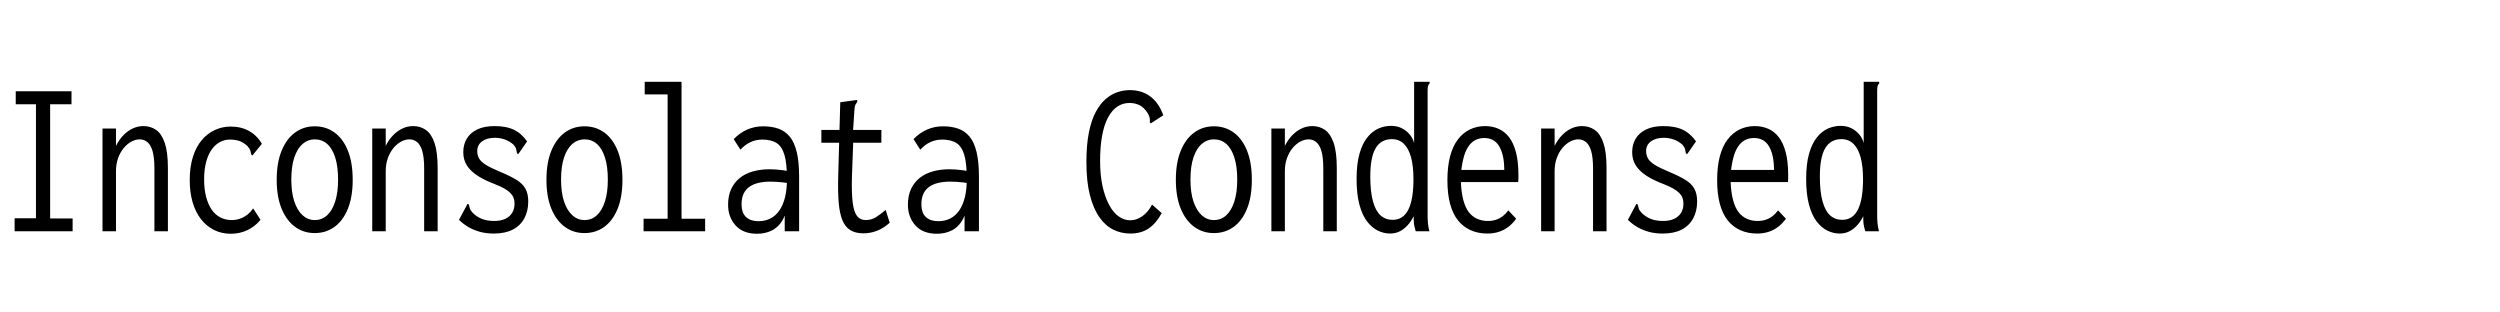 <?xml version="1.0" encoding="UTF-8"?>
<svg xmlns="http://www.w3.org/2000/svg" xmlns:xlink="http://www.w3.org/1999/xlink" width="604.8" height="75.528" viewBox="0 -12.236 604.8 100" preserveAspectRatio="xMinYMid meet"><path d="M23.26 61.85L4.68 61.85L4.68 57.67L11.52 57.67L11.52 21.17L5.04 21.17L5.04 16.99L22.90 16.99L22.90 21.17L16.06 21.17L16.06 57.74L23.26 57.74L23.26 61.85ZM37.15 61.85L32.83 61.85L32.83 28.94L37.15 28.94L37.15 34.49Q38.16 32.47 39.53 31.07Q40.90 29.66 42.52 28.91Q44.14 28.15 45.94 28.15L45.94 28.15Q48.24 28.15 50.00 29.38Q51.77 30.60 52.78 33.55Q53.78 36.50 53.78 41.62L53.78 41.62L53.78 61.85L49.46 61.85L49.46 41.76Q49.46 38.30 48.89 36.25Q48.31 34.20 47.23 33.30Q46.15 32.40 44.78 32.40L44.78 32.40Q43.42 32.40 42.08 33.12Q40.75 33.84 39.64 35.17Q38.52 36.50 37.84 38.38Q37.15 40.25 37.15 42.62L37.15 42.62L37.15 61.85ZM73.94 62.64L73.94 62.64Q70.99 62.64 68.54 61.42Q66.10 60.19 64.37 57.96Q62.64 55.73 61.70 52.56Q60.77 49.39 60.77 45.43L60.77 45.43Q60.77 41.26 61.78 38.05Q62.78 34.85 64.58 32.69Q66.38 30.53 68.80 29.41Q71.21 28.30 73.87 28.30L73.87 28.30Q77.26 28.30 79.81 29.74Q82.37 31.18 83.88 33.84L83.88 33.84L81.29 37.01L80.86 37.58L80.50 37.30Q80.35 36.72 80.21 36.11Q80.06 35.50 79.27 34.56L79.27 34.56Q78.05 33.41 76.72 32.94Q75.38 32.47 73.51 32.47L73.51 32.47Q72.00 32.47 70.52 33.23Q69.05 33.98 67.90 35.53Q66.74 37.08 66.06 39.53Q65.38 41.98 65.38 45.22L65.38 45.22Q65.38 48.38 66.02 50.83Q66.67 53.28 67.82 54.94Q68.98 56.59 70.60 57.42Q72.22 58.25 74.23 58.25L74.23 58.25Q75.53 58.25 76.75 57.85Q77.98 57.46 79.09 56.63Q80.21 55.80 81.07 54.50L81.07 54.50L83.45 58.18Q81.58 60.41 79.16 61.52Q76.75 62.64 73.94 62.64L73.94 62.64ZM100.80 62.42L100.80 62.42Q97.27 62.42 94.54 60.44Q91.80 58.46 90.22 54.65Q88.63 50.83 88.63 45.36L88.63 45.36Q88.63 39.82 90.22 36Q91.80 32.18 94.54 30.20Q97.27 28.22 100.80 28.22L100.80 28.22Q104.40 28.22 107.14 30.20Q109.87 32.18 111.42 36Q112.97 39.82 112.97 45.36L112.97 45.36Q112.97 50.83 111.42 54.65Q109.87 58.46 107.14 60.44Q104.40 62.42 100.80 62.42ZM100.80 58.25L100.80 58.25Q103.10 58.25 104.76 56.74Q106.42 55.22 107.35 52.34Q108.29 49.46 108.29 45.29L108.29 45.29Q108.29 41.04 107.35 38.16Q106.42 35.28 104.76 33.84Q103.10 32.40 100.80 32.40L100.80 32.40Q98.64 32.40 96.95 33.84Q95.26 35.28 94.28 38.16Q93.31 41.04 93.31 45.29L93.31 45.29Q93.31 49.46 94.28 52.34Q95.26 55.22 96.95 56.74Q98.64 58.25 100.80 58.25ZM123.55 61.85L119.23 61.85L119.23 28.94L123.55 28.94L123.55 34.49Q124.56 32.47 125.93 31.07Q127.30 29.66 128.92 28.91Q130.54 28.15 132.34 28.15L132.34 28.15Q134.64 28.15 136.40 29.38Q138.17 30.60 139.18 33.55Q140.18 36.50 140.18 41.62L140.18 41.62L140.18 61.85L135.86 61.85L135.86 41.76Q135.86 38.30 135.29 36.25Q134.71 34.20 133.63 33.30Q132.55 32.40 131.18 32.40L131.18 32.40Q129.82 32.40 128.48 33.12Q127.15 33.84 126.04 35.17Q124.92 36.50 124.24 38.38Q123.55 40.25 123.55 42.62L123.55 42.62L123.55 61.85ZM158.18 62.57L158.18 62.57Q155.74 62.57 153.76 62.03Q151.78 61.49 150.08 60.52Q148.39 59.54 147.02 58.18L147.02 58.18L149.40 53.71L149.76 53.06L150.19 53.28Q150.34 53.86 150.48 54.47Q150.62 55.08 151.42 55.94L151.42 55.94Q152.64 57.17 154.30 57.85Q155.95 58.54 158.33 58.54L158.33 58.54Q160.34 58.54 161.78 57.89Q163.22 57.24 164.02 55.98Q164.81 54.72 164.81 52.99L164.81 52.99Q164.81 51.91 164.48 51.08Q164.16 50.26 163.44 49.54Q162.72 48.82 161.50 48.13Q160.27 47.45 158.47 46.73L158.47 46.73Q155.38 45.58 153.11 44.14Q150.84 42.70 149.62 40.86Q148.39 39.02 148.39 36.50L148.39 36.50Q148.39 34.06 149.51 32.18Q150.62 30.31 152.86 29.23Q155.09 28.15 158.40 28.15L158.40 28.15Q160.27 28.15 161.82 28.44Q163.37 28.73 164.63 29.34Q165.89 29.95 166.93 30.89Q167.98 31.82 168.84 33.05L168.84 33.05L166.39 36.58L165.96 37.15L165.60 36.86Q165.46 36.29 165.35 35.64Q165.24 34.99 164.52 34.13L164.52 34.13Q163.22 32.98 161.68 32.44Q160.13 31.90 158.54 31.90L158.54 31.90Q155.95 31.90 154.40 33.05Q152.86 34.20 152.86 36.14L152.86 36.14Q152.86 37.44 153.43 38.48Q154.01 39.53 155.59 40.54Q157.18 41.54 160.13 42.77L160.13 42.77Q163.44 44.14 165.42 45.36Q167.40 46.58 168.30 48.20Q169.20 49.82 169.20 52.27L169.20 52.27Q169.20 55.37 167.94 57.71Q166.68 60.05 164.23 61.31Q161.78 62.57 158.18 62.57L158.18 62.57ZM187.20 62.42L187.20 62.42Q183.67 62.42 180.94 60.44Q178.20 58.46 176.62 54.65Q175.03 50.83 175.03 45.36L175.03 45.36Q175.03 39.82 176.62 36Q178.20 32.18 180.94 30.20Q183.67 28.22 187.20 28.22L187.20 28.22Q190.80 28.22 193.54 30.20Q196.27 32.18 197.82 36Q199.37 39.82 199.37 45.36L199.37 45.36Q199.37 50.83 197.82 54.65Q196.27 58.46 193.54 60.44Q190.80 62.42 187.20 62.42ZM187.20 58.25L187.20 58.25Q189.50 58.25 191.16 56.74Q192.82 55.22 193.75 52.34Q194.69 49.46 194.69 45.29L194.69 45.29Q194.69 41.04 193.75 38.16Q192.82 35.28 191.16 33.84Q189.50 32.40 187.20 32.40L187.20 32.40Q185.04 32.40 183.35 33.84Q181.66 35.28 180.68 38.16Q179.71 41.04 179.71 45.29L179.71 45.29Q179.71 49.46 180.68 52.34Q181.66 55.22 183.35 56.74Q185.04 58.25 187.20 58.25ZM225.86 61.85L206.14 61.85L206.14 57.82L213.84 57.82L213.84 18L206.50 18L206.50 13.97L218.30 13.97L218.30 57.82L225.86 57.82L225.86 61.85ZM242.50 62.64L242.50 62.64Q238.03 62.64 235.62 59.98Q233.21 57.31 233.21 53.35L233.21 53.35Q233.21 50.40 234.22 48.28Q235.22 46.15 236.99 44.75Q238.75 43.34 241.20 42.66Q243.65 41.98 246.46 41.98L246.46 41.98Q247.39 41.98 248.40 42.05Q249.41 42.12 250.56 42.26Q251.71 42.41 252.86 42.62L252.86 42.62L253.01 46.51Q251.93 46.30 250.88 46.19Q249.84 46.08 248.80 46.01Q247.75 45.94 246.74 45.94L246.74 45.94Q244.73 45.94 243.00 46.33Q241.27 46.73 240.05 47.59Q238.82 48.46 238.18 49.82Q237.53 51.19 237.53 53.14L237.53 53.14Q237.53 54.65 237.92 55.69Q238.32 56.74 239.08 57.38Q239.83 58.03 240.80 58.32Q241.78 58.61 242.93 58.61L242.93 58.61Q245.09 58.61 246.78 57.74Q248.47 56.88 249.66 55.15Q250.85 53.42 251.46 50.90Q252.07 48.38 252.07 45.14L252.07 45.14Q252.07 40.18 251.28 37.44Q250.49 34.70 248.76 33.59Q247.03 32.47 244.15 32.47L244.15 32.47Q242.21 32.47 240.44 33.26Q238.68 34.06 237.17 35.71L237.17 35.71L235.01 32.33Q236.95 30.31 239.33 29.27Q241.70 28.22 244.44 28.22L244.44 28.22Q247.18 28.22 249.34 28.98Q251.50 29.74 252.97 31.54Q254.45 33.34 255.20 36.47Q255.96 39.60 255.96 44.35L255.96 44.35L255.96 61.85L251.35 61.85L251.35 56.81Q250.63 58.61 249.59 59.76Q248.54 60.91 247.36 61.52Q246.17 62.14 244.91 62.39Q243.65 62.64 242.50 62.64ZM276.55 62.50L276.55 62.50Q274.03 62.50 272.38 61.49Q270.72 60.48 269.82 58.28Q268.92 56.09 268.63 52.56Q268.34 49.03 268.49 43.99L268.49 43.99L269.14 20.52L273.82 19.87L274.54 19.80L274.61 20.30Q274.25 20.81 274.00 21.31Q273.74 21.82 273.67 23.04L273.67 23.04L273.10 31.75L273.31 32.69L272.88 44.35Q272.74 49.68 273.13 52.70Q273.53 55.73 274.54 56.99Q275.54 58.25 277.27 58.25L277.27 58.25Q279.14 58.25 280.66 57.28Q282.17 56.30 283.68 55.01L283.68 55.01L284.98 59.11Q282.96 60.91 280.87 61.70Q278.78 62.50 276.55 62.50L276.55 62.50ZM263.09 33.48L263.09 29.38L282.31 29.38L282.31 33.48L263.09 33.48ZM300.10 62.64L300.10 62.64Q295.63 62.64 293.22 59.98Q290.81 57.31 290.81 53.35L290.81 53.35Q290.81 50.40 291.82 48.28Q292.82 46.15 294.59 44.75Q296.35 43.34 298.80 42.66Q301.25 41.98 304.06 41.98L304.06 41.98Q304.99 41.98 306.00 42.05Q307.01 42.12 308.16 42.26Q309.31 42.41 310.46 42.62L310.46 42.62L310.61 46.51Q309.53 46.30 308.48 46.19Q307.44 46.08 306.40 46.01Q305.35 45.94 304.34 45.94L304.34 45.94Q302.33 45.94 300.60 46.33Q298.87 46.73 297.65 47.59Q296.42 48.46 295.78 49.82Q295.13 51.19 295.13 53.14L295.13 53.14Q295.13 54.65 295.52 55.69Q295.92 56.74 296.68 57.38Q297.43 58.03 298.40 58.32Q299.38 58.61 300.53 58.61L300.53 58.61Q302.69 58.61 304.38 57.74Q306.07 56.88 307.26 55.15Q308.45 53.42 309.06 50.90Q309.67 48.38 309.67 45.14L309.67 45.14Q309.67 40.18 308.88 37.44Q308.09 34.70 306.36 33.59Q304.63 32.47 301.75 32.47L301.75 32.47Q299.81 32.47 298.04 33.26Q296.28 34.06 294.77 35.71L294.77 35.71L292.61 32.33Q294.55 30.31 296.93 29.27Q299.30 28.22 302.04 28.22L302.04 28.22Q304.78 28.22 306.94 28.98Q309.10 29.74 310.57 31.54Q312.05 33.34 312.80 36.47Q313.56 39.60 313.56 44.35L313.56 44.35L313.56 61.85L308.95 61.85L308.95 56.81Q308.23 58.61 307.19 59.76Q306.14 60.91 304.96 61.52Q303.77 62.14 302.51 62.39Q301.25 62.64 300.10 62.64ZM362.02 62.57L362.02 62.57Q359.14 62.57 356.58 61.31Q354.02 60.05 352.12 57.31Q350.21 54.58 349.09 50.22Q347.98 45.86 347.98 39.67L347.98 39.67Q347.98 34.20 348.77 30.24Q349.56 26.28 350.96 23.65Q352.37 21.02 354.17 19.48Q355.97 17.93 357.95 17.28Q359.93 16.63 361.87 16.63L361.87 16.63Q365.83 16.63 368.57 18.76Q371.30 20.88 372.60 24.70L372.60 24.70L369.14 26.93L368.57 27.29L368.28 26.86Q368.35 26.28 368.28 25.70Q368.21 25.13 367.70 24.12L367.70 24.12Q366.34 22.03 364.86 21.38Q363.38 20.74 361.80 20.74L361.80 20.74Q359.64 20.74 357.91 21.89Q356.18 23.04 354.92 25.38Q353.66 27.72 353.02 31.21Q352.37 34.70 352.37 39.31L352.37 39.31Q352.37 43.78 353.12 47.27Q353.88 50.76 355.18 53.24Q356.47 55.73 358.24 57.02Q360.00 58.32 361.94 58.32L361.94 58.32Q363.38 58.32 364.68 57.71Q365.98 57.10 367.09 55.98Q368.21 54.86 369.00 53.28L369.00 53.28L372.10 56.02Q370.37 59.26 367.96 60.91Q365.54 62.57 362.02 62.57L362.02 62.57ZM388.80 62.42L388.80 62.42Q385.27 62.42 382.54 60.44Q379.80 58.46 378.22 54.65Q376.63 50.83 376.63 45.36L376.63 45.36Q376.63 39.82 378.22 36Q379.80 32.18 382.54 30.20Q385.27 28.22 388.80 28.22L388.80 28.22Q392.40 28.22 395.14 30.20Q397.87 32.18 399.42 36Q400.97 39.82 400.97 45.36L400.97 45.36Q400.97 50.83 399.42 54.65Q397.87 58.46 395.14 60.44Q392.40 62.42 388.80 62.42ZM388.80 58.25L388.80 58.25Q391.10 58.25 392.76 56.74Q394.42 55.22 395.35 52.34Q396.29 49.46 396.29 45.29L396.29 45.29Q396.29 41.04 395.35 38.16Q394.42 35.28 392.76 33.84Q391.10 32.40 388.80 32.40L388.80 32.40Q386.64 32.40 384.95 33.84Q383.26 35.28 382.28 38.16Q381.31 41.04 381.31 45.29L381.31 45.29Q381.31 49.46 382.28 52.34Q383.26 55.22 384.95 56.74Q386.64 58.25 388.80 58.25ZM411.55 61.85L407.23 61.85L407.23 28.94L411.55 28.94L411.55 34.49Q412.56 32.47 413.93 31.07Q415.30 29.66 416.92 28.91Q418.54 28.15 420.34 28.15L420.34 28.15Q422.64 28.15 424.40 29.38Q426.17 30.60 427.18 33.55Q428.18 36.50 428.18 41.62L428.18 41.62L428.18 61.85L423.86 61.85L423.86 41.76Q423.86 38.30 423.29 36.25Q422.71 34.20 421.63 33.30Q420.55 32.40 419.18 32.40L419.18 32.40Q417.82 32.40 416.48 33.12Q415.15 33.84 414.04 35.17Q412.92 36.50 412.24 38.38Q411.55 40.25 411.55 42.62L411.55 42.62L411.55 61.85ZM445.25 62.57L445.25 62.57Q443.23 62.57 441.32 61.63Q439.42 60.70 437.87 58.68Q436.32 56.66 435.42 53.28Q434.52 49.90 434.52 45.07L434.52 45.07Q434.52 40.25 435.46 36.97Q436.39 33.70 437.98 31.75Q439.56 29.81 441.50 28.94Q443.45 28.08 445.54 28.08L445.54 28.08Q447.41 28.08 448.85 28.76Q450.29 29.45 451.37 30.64Q452.45 31.82 452.95 33.55L452.95 33.55L452.95 13.97L457.20 13.97L457.92 13.97L457.92 14.47Q457.49 14.90 457.38 15.41Q457.27 15.91 457.27 17.14L457.27 17.14L457.27 56.74Q457.27 58.03 457.38 59.29Q457.49 60.55 457.85 61.85L457.85 61.85L453.46 61.85Q453.24 61.13 453.06 60.34Q452.88 59.54 452.84 58.72Q452.81 57.89 452.81 57.02L452.81 57.02Q452.02 58.61 450.90 59.87Q449.78 61.13 448.38 61.85Q446.98 62.57 445.25 62.57L445.25 62.57ZM446.04 58.18L446.04 58.18Q447.77 58.18 449.03 57.35Q450.29 56.52 451.12 54.86Q451.94 53.21 452.34 50.76Q452.74 48.31 452.74 45.22L452.74 45.22Q452.74 41.04 451.98 38.20Q451.22 35.35 449.68 33.84Q448.13 32.33 445.82 32.33L445.82 32.33Q444.10 32.33 442.80 33.05Q441.50 33.77 440.64 35.21Q439.78 36.65 439.34 38.92Q438.91 41.18 438.91 44.28L438.91 44.28Q438.91 49.25 439.78 52.31Q440.64 55.37 442.22 56.77Q443.81 58.18 446.04 58.18L446.04 58.18ZM476.42 62.57L476.42 62.57Q473.47 62.57 471.10 61.52Q468.72 60.48 467.03 58.39Q465.34 56.30 464.47 53.06Q463.61 49.82 463.61 45.50L463.61 45.50Q463.61 41.11 464.47 37.84Q465.34 34.56 466.96 32.44Q468.58 30.31 470.81 29.23Q473.04 28.15 475.70 28.15L475.70 28.15Q478.01 28.15 479.99 29.02Q481.97 29.88 483.37 31.72Q484.78 33.55 485.57 36.54Q486.36 39.53 486.36 43.78L486.36 43.78Q486.36 44.42 486.36 44.96Q486.36 45.50 486.29 46.08L486.29 46.08L467.93 46.08Q468.07 49.46 468.72 51.88Q469.37 54.29 470.48 55.73Q471.60 57.17 473.15 57.85Q474.70 58.54 476.57 58.54L476.57 58.54Q478.01 58.54 479.20 58.14Q480.38 57.74 481.36 56.99Q482.33 56.23 483.12 55.15L483.12 55.15L485.64 57.82Q484.56 59.33 483.16 60.41Q481.75 61.49 480.06 62.03Q478.37 62.57 476.42 62.57ZM468.07 42.19L468.07 42.19L481.82 42.19Q481.82 39.67 481.39 37.76Q480.96 35.86 480.17 34.56Q479.38 33.26 478.19 32.62Q477.00 31.97 475.42 31.97L475.42 31.97Q473.98 31.97 472.79 32.51Q471.60 33.05 470.63 34.27Q469.66 35.50 469.04 37.44Q468.43 39.38 468.07 42.19ZM497.95 61.85L493.63 61.85L493.63 28.94L497.95 28.94L497.95 34.49Q498.96 32.47 500.33 31.07Q501.70 29.66 503.32 28.91Q504.94 28.15 506.74 28.15L506.74 28.15Q509.04 28.15 510.80 29.38Q512.57 30.60 513.58 33.55Q514.58 36.50 514.58 41.62L514.58 41.62L514.58 61.85L510.26 61.85L510.26 41.76Q510.26 38.30 509.69 36.25Q509.11 34.20 508.03 33.30Q506.95 32.40 505.58 32.40L505.58 32.40Q504.22 32.40 502.88 33.12Q501.55 33.84 500.44 35.17Q499.32 36.50 498.64 38.38Q497.95 40.25 497.95 42.62L497.95 42.62L497.95 61.85ZM532.58 62.57L532.58 62.57Q530.14 62.57 528.16 62.03Q526.18 61.49 524.48 60.52Q522.79 59.54 521.42 58.18L521.42 58.18L523.80 53.71L524.16 53.06L524.59 53.28Q524.74 53.86 524.88 54.47Q525.02 55.08 525.82 55.94L525.82 55.94Q527.04 57.17 528.70 57.85Q530.35 58.54 532.73 58.54L532.73 58.54Q534.74 58.54 536.18 57.89Q537.62 57.24 538.42 55.98Q539.21 54.72 539.21 52.99L539.21 52.99Q539.21 51.91 538.88 51.08Q538.56 50.26 537.84 49.54Q537.12 48.82 535.90 48.13Q534.67 47.45 532.87 46.73L532.87 46.73Q529.78 45.58 527.51 44.14Q525.24 42.70 524.02 40.86Q522.79 39.02 522.79 36.50L522.79 36.50Q522.79 34.06 523.91 32.18Q525.02 30.31 527.26 29.23Q529.49 28.15 532.80 28.15L532.80 28.15Q534.67 28.15 536.22 28.44Q537.77 28.73 539.03 29.34Q540.29 29.95 541.33 30.89Q542.38 31.82 543.24 33.05L543.24 33.05L540.79 36.58L540.36 37.15L540.00 36.86Q539.86 36.29 539.75 35.64Q539.64 34.99 538.92 34.13L538.92 34.13Q537.62 32.98 536.08 32.44Q534.53 31.90 532.94 31.90L532.94 31.90Q530.35 31.90 528.80 33.05Q527.26 34.20 527.26 36.14L527.26 36.14Q527.26 37.44 527.83 38.48Q528.41 39.53 529.99 40.54Q531.58 41.54 534.53 42.77L534.53 42.77Q537.84 44.14 539.82 45.36Q541.80 46.58 542.70 48.20Q543.60 49.82 543.60 52.27L543.60 52.27Q543.60 55.37 542.34 57.71Q541.08 60.05 538.63 61.31Q536.18 62.57 532.58 62.57L532.58 62.57ZM562.82 62.57L562.82 62.57Q559.87 62.57 557.50 61.52Q555.12 60.48 553.43 58.39Q551.74 56.30 550.87 53.06Q550.01 49.82 550.01 45.50L550.01 45.50Q550.01 41.11 550.87 37.84Q551.74 34.56 553.36 32.44Q554.98 30.31 557.21 29.23Q559.44 28.15 562.10 28.15L562.10 28.15Q564.41 28.15 566.39 29.02Q568.37 29.88 569.77 31.72Q571.18 33.55 571.97 36.54Q572.76 39.53 572.76 43.78L572.76 43.78Q572.76 44.42 572.76 44.96Q572.76 45.50 572.69 46.08L572.69 46.08L554.33 46.08Q554.47 49.46 555.12 51.88Q555.77 54.29 556.88 55.73Q558 57.17 559.55 57.85Q561.10 58.54 562.97 58.54L562.97 58.54Q564.41 58.54 565.60 58.14Q566.78 57.74 567.76 56.99Q568.73 56.23 569.52 55.15L569.52 55.15L572.04 57.82Q570.96 59.33 569.56 60.41Q568.15 61.49 566.46 62.03Q564.77 62.57 562.82 62.57ZM554.47 42.19L554.47 42.19L568.22 42.19Q568.22 39.67 567.79 37.76Q567.36 35.86 566.57 34.56Q565.78 33.26 564.59 32.62Q563.40 31.97 561.82 31.97L561.82 31.97Q560.38 31.97 559.19 32.51Q558 33.05 557.03 34.27Q556.06 35.50 555.44 37.44Q554.83 39.38 554.47 42.19ZM589.25 62.57L589.25 62.57Q587.23 62.57 585.32 61.63Q583.42 60.70 581.87 58.68Q580.32 56.66 579.42 53.28Q578.52 49.90 578.52 45.07L578.52 45.07Q578.52 40.25 579.46 36.97Q580.39 33.70 581.98 31.75Q583.56 29.81 585.50 28.94Q587.45 28.08 589.54 28.08L589.54 28.08Q591.41 28.08 592.85 28.76Q594.29 29.45 595.37 30.64Q596.45 31.82 596.95 33.55L596.95 33.55L596.95 13.97L601.20 13.97L601.92 13.97L601.92 14.47Q601.49 14.90 601.38 15.41Q601.27 15.91 601.27 17.14L601.27 17.14L601.27 56.74Q601.27 58.03 601.38 59.29Q601.49 60.55 601.85 61.85L601.85 61.85L597.46 61.85Q597.24 61.13 597.06 60.34Q596.88 59.54 596.84 58.72Q596.81 57.89 596.81 57.02L596.81 57.02Q596.02 58.61 594.90 59.87Q593.78 61.13 592.38 61.85Q590.98 62.57 589.25 62.57L589.25 62.57ZM590.04 58.18L590.04 58.18Q591.77 58.18 593.03 57.35Q594.29 56.52 595.12 54.86Q595.94 53.21 596.34 50.76Q596.74 48.31 596.74 45.22L596.74 45.22Q596.74 41.04 595.98 38.20Q595.22 35.35 593.68 33.84Q592.13 32.33 589.82 32.33L589.82 32.33Q588.10 32.33 586.80 33.05Q585.50 33.77 584.64 35.21Q583.78 36.65 583.34 38.92Q582.91 41.18 582.91 44.28L582.91 44.28Q582.91 49.25 583.78 52.31Q584.64 55.37 586.22 56.77Q587.81 58.18 590.04 58.18L590.04 58.18Z"/></svg>